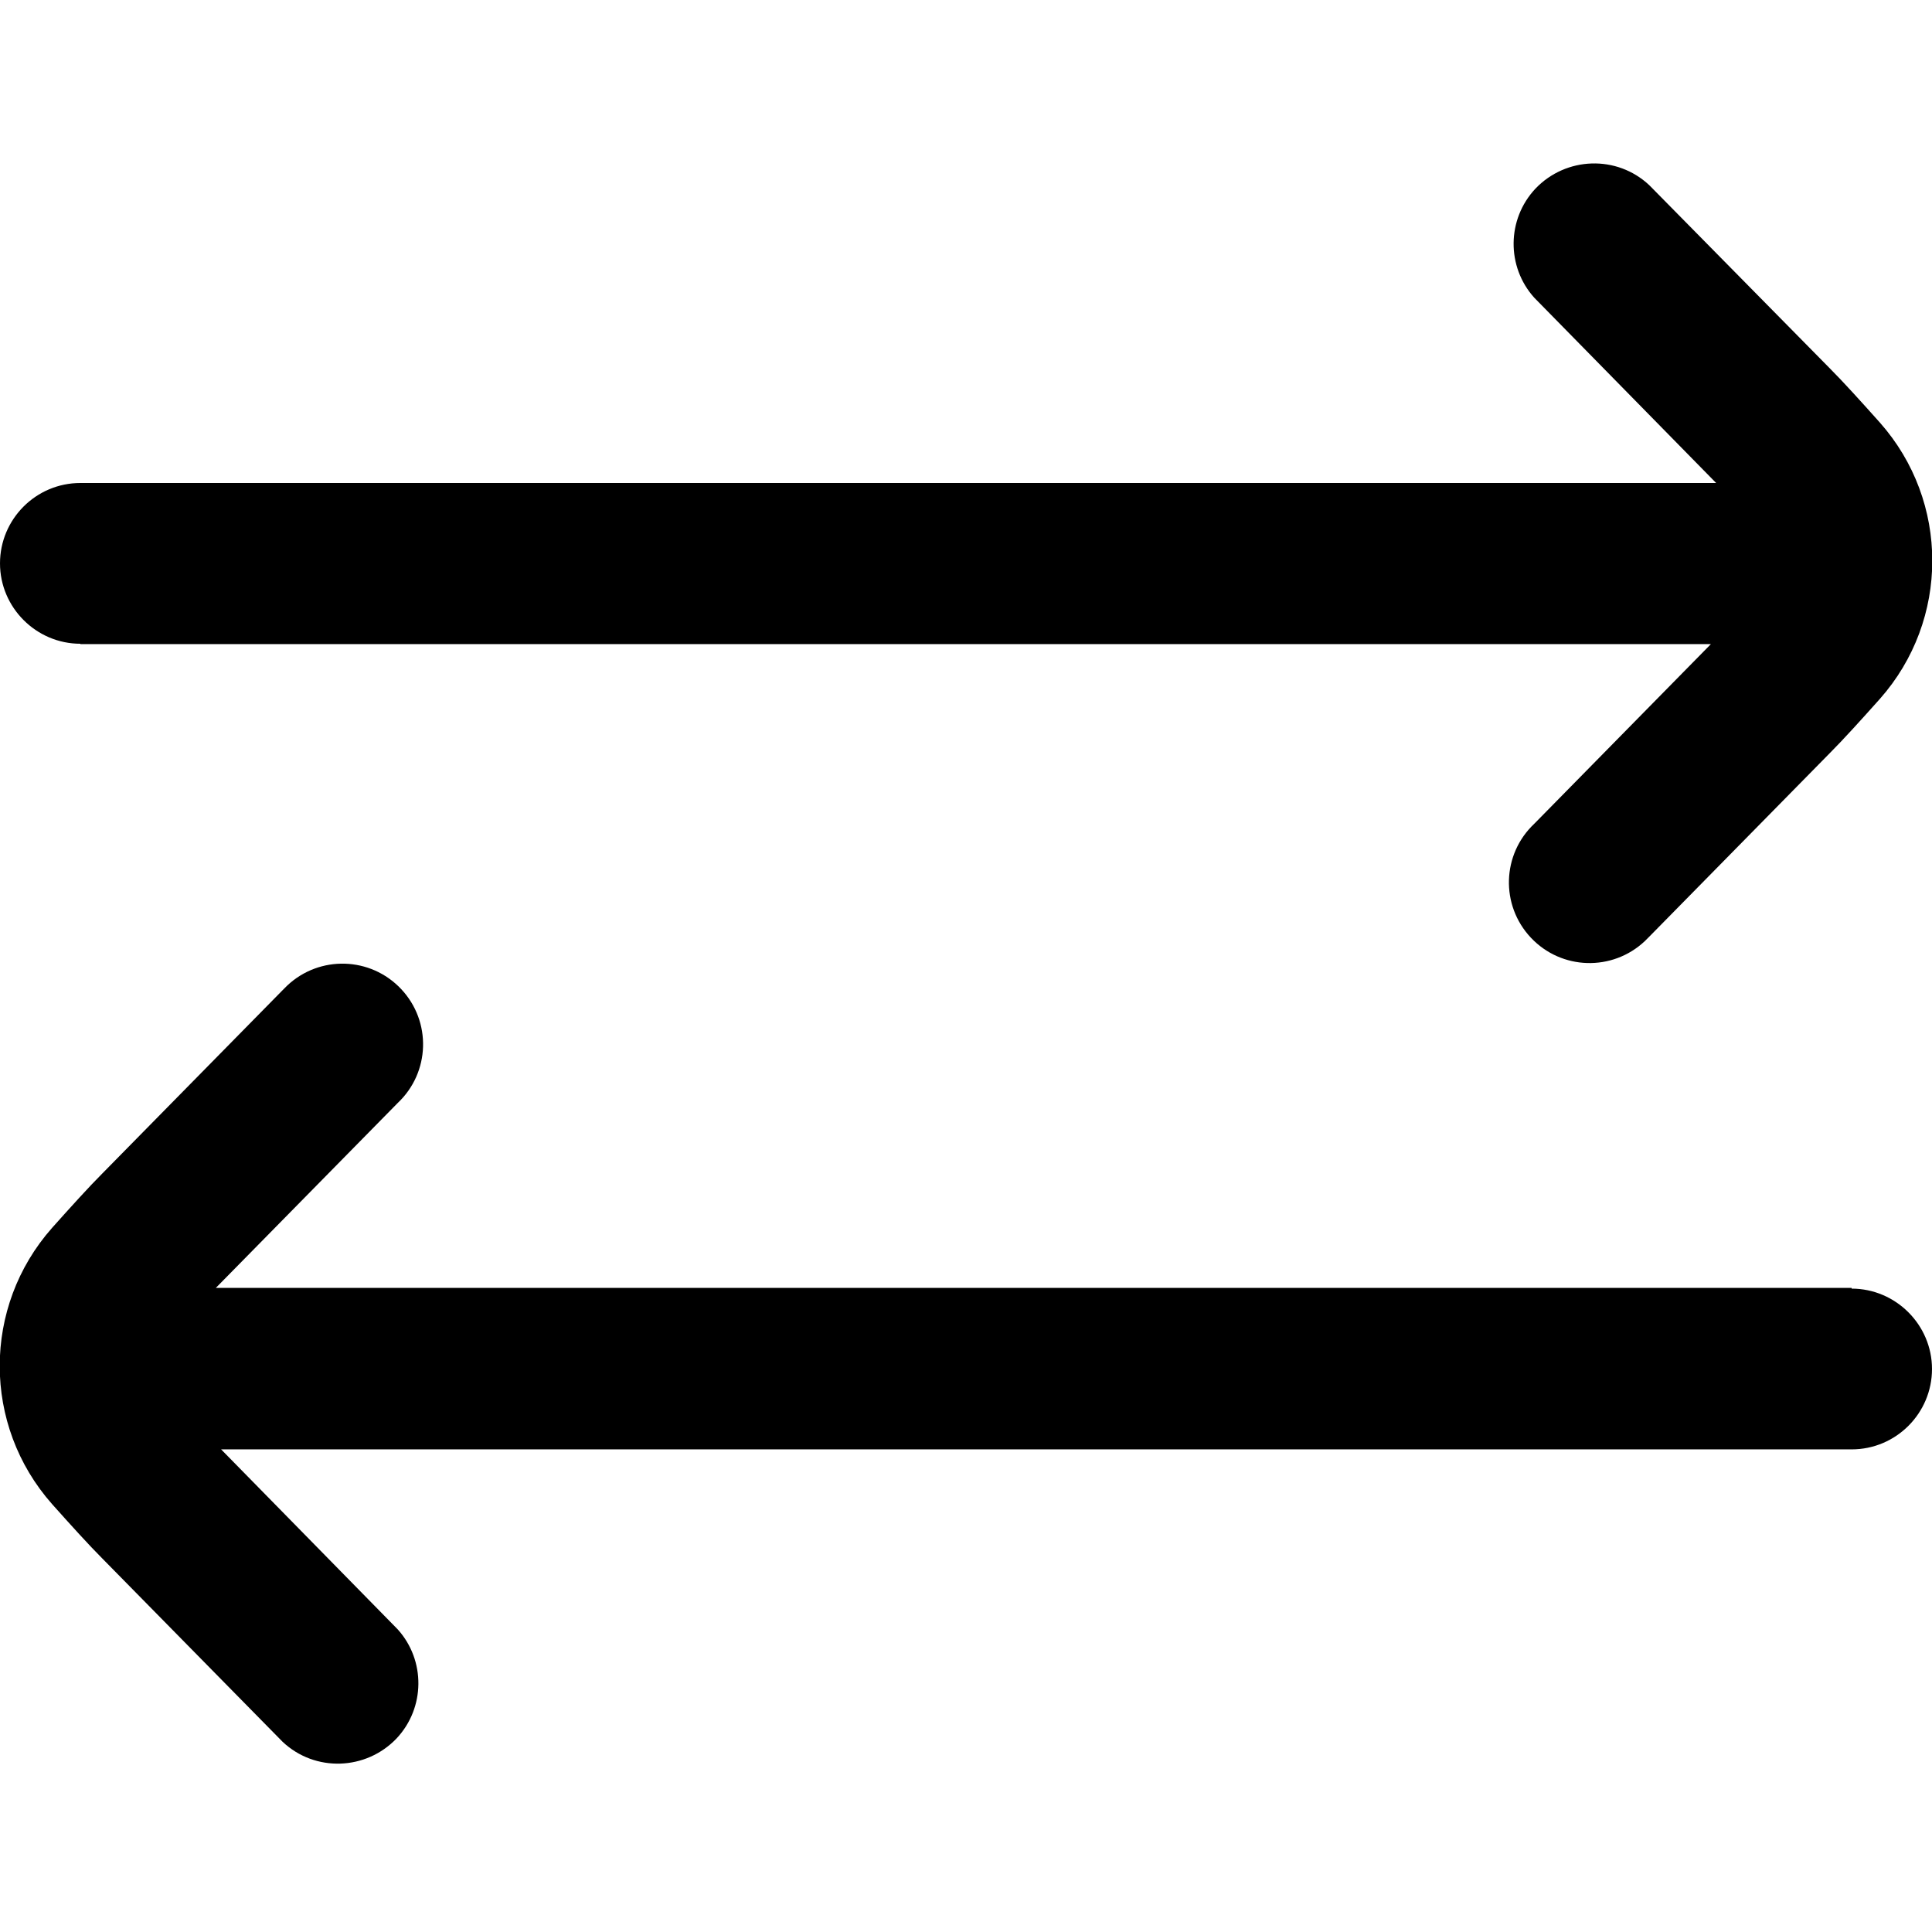 <?xml version="1.0" encoding="UTF-8"?>
<svg id="arrow-circle-down" xmlns="http://www.w3.org/2000/svg" version="1.1" viewBox="0 0 512 512">
  <defs>
    <style>
      .cls-1 {
        fill: #000;
        stroke-width: 0px;
      }
    </style>
  </defs>
  <path class="cls-1" d="M490.7,341.3H57.2l.3-.3,47.9-48.7c8.6-8.1,9-21.6.9-30.2s-21.6-9-30.2-.9c-.4.4-.8.8-1.2,1.2l-47.8,48.6c-3.5,3.5-8.3,8.8-13.3,14.4-18.5,20.9-18.5,52.3,0,73.2,5,5.6,9.8,10.9,13.2,14.3l47.9,48.7c8.6,8.1,22.1,7.6,30.2-.9,7.6-8.1,7.7-20.7.3-28.9l-46.8-47.7h432.1c11.8,0,21.3-9.6,21.3-21.3s-9.6-21.3-21.3-21.3v-.2Z"/>
  <path class="cls-1" d="M21.3,170.7h432.1l-46.8,47.6c-8.6,8.1-9,21.6-.9,30.2s21.6,9,30.2.9c.4-.4.8-.8,1.2-1.2l47.8-48.6c3.5-3.5,8.3-8.8,13.3-14.4,18.5-20.9,18.5-52.3,0-73.2-5-5.6-9.8-10.9-13.2-14.3l-47.9-48.6c-8.6-8.1-22.1-7.6-30.2.9-7.6,8.1-7.7,20.7-.3,28.9l48,48.9.2.2H21.3c-11.8,0-21.3,9.6-21.3,21.3s9.6,21.3,21.3,21.3h0Z"/>
</svg>
